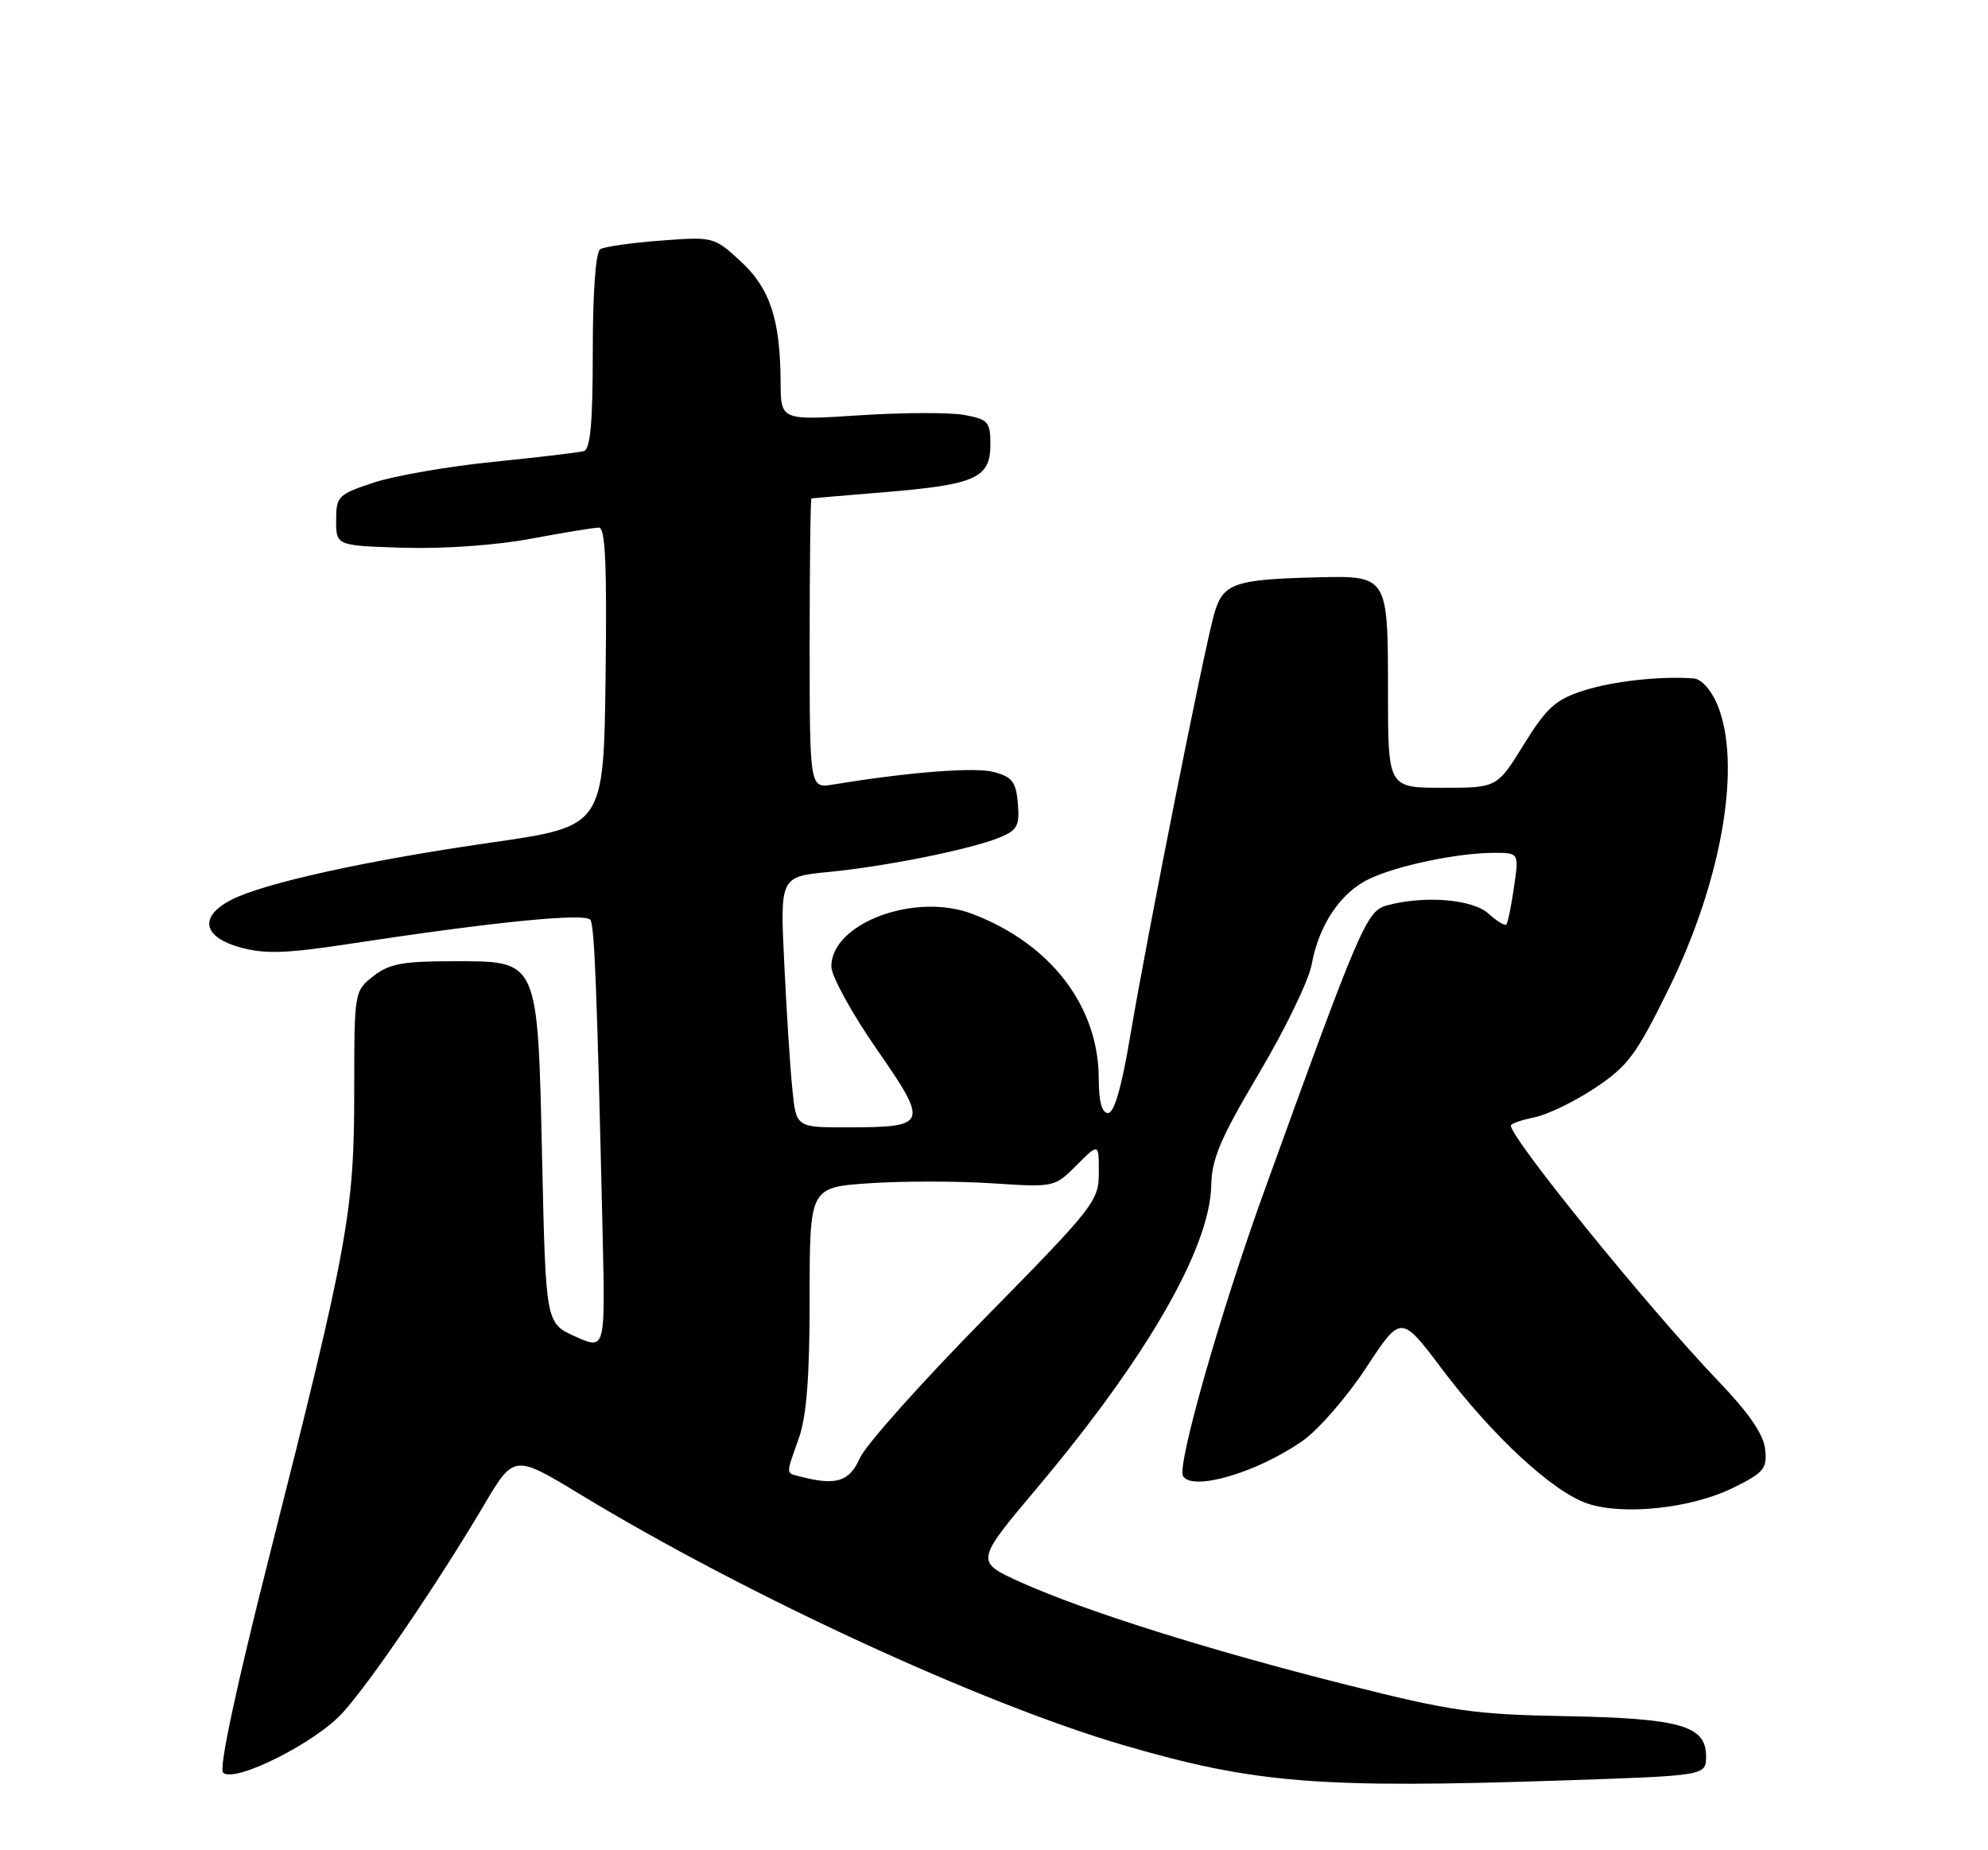 <?xml version="1.0" encoding="UTF-8" standalone="no"?>
<!DOCTYPE svg PUBLIC "-//W3C//DTD SVG 1.1//EN" "http://www.w3.org/Graphics/SVG/1.1/DTD/svg11.dtd" >
<svg xmlns="http://www.w3.org/2000/svg" xmlns:xlink="http://www.w3.org/1999/xlink" version="1.1" viewBox="0 0 275 256">
 <g >
 <path fill="currentColor"
d=" M 216.34 246.34 C 236.00 245.68 236.00 245.68 236.00 243.00 C 236.00 238.76 232.45 237.75 216.50 237.45 C 203.94 237.22 200.84 236.78 186.34 233.13 C 167.36 228.36 150.03 222.90 141.19 218.92 C 134.88 216.07 134.88 216.07 143.52 205.80 C 158.67 187.79 167.39 172.62 167.55 164.00 C 167.62 160.33 168.84 157.47 174.16 148.50 C 177.75 142.45 181.02 135.70 181.43 133.50 C 182.46 127.91 185.44 123.50 189.44 121.59 C 193.36 119.74 201.69 118.00 206.70 118.00 C 210.12 118.00 210.12 118.00 209.43 122.75 C 209.05 125.36 208.58 127.68 208.38 127.91 C 208.18 128.14 207.06 127.46 205.90 126.41 C 203.69 124.41 197.05 123.87 191.87 125.27 C 189.03 126.04 188.20 127.96 174.81 165.00 C 168.81 181.62 162.77 202.82 163.65 204.24 C 164.96 206.37 173.83 203.77 180.11 199.42 C 182.31 197.90 186.30 193.33 188.96 189.27 C 193.80 181.89 193.80 181.89 199.44 189.38 C 206.47 198.72 214.85 206.47 219.64 208.05 C 224.68 209.71 234.06 208.68 239.78 205.84 C 244.02 203.74 244.47 203.20 244.17 200.50 C 243.95 198.44 241.90 195.47 237.61 191.00 C 228.17 181.14 209.00 157.53 209.00 155.74 C 209.00 155.47 210.46 154.96 212.25 154.60 C 214.04 154.24 217.81 152.42 220.63 150.54 C 225.17 147.53 226.34 145.96 230.83 136.82 C 238.23 121.77 240.98 105.68 237.55 97.47 C 236.71 95.46 235.34 93.94 234.30 93.87 C 229.66 93.52 223.09 94.25 219.00 95.57 C 215.18 96.80 213.94 97.92 210.79 103.01 C 207.09 109.00 207.09 109.00 199.54 109.00 C 192.00 109.00 192.00 109.00 192.00 95.62 C 192.00 79.68 191.98 79.64 182.22 79.88 C 170.74 80.16 169.18 80.71 167.98 84.86 C 166.61 89.61 158.68 129.47 156.36 143.25 C 155.17 150.38 154.13 154.00 153.28 154.00 C 152.42 154.00 152.00 152.44 151.99 149.25 C 151.97 139.22 145.36 130.59 134.51 126.45 C 126.57 123.42 115.00 127.73 115.00 133.73 C 115.00 135.04 117.80 140.15 121.23 145.10 C 128.51 155.60 128.38 155.96 117.32 155.98 C 110.14 156.00 110.14 156.00 109.61 150.75 C 109.31 147.86 108.81 140.05 108.49 133.40 C 107.90 121.30 107.90 121.30 114.70 120.64 C 122.63 119.87 134.29 117.51 138.30 115.87 C 140.73 114.87 141.06 114.24 140.80 111.17 C 140.55 108.19 140.02 107.50 137.50 106.82 C 134.88 106.11 125.77 106.82 115.25 108.55 C 112.00 109.09 112.00 109.09 112.00 89.05 C 112.00 78.02 112.11 68.98 112.25 68.96 C 112.39 68.93 117.04 68.54 122.59 68.08 C 134.96 67.05 137.00 66.12 137.00 61.51 C 137.00 58.38 136.70 58.03 133.43 57.42 C 131.47 57.05 124.94 57.07 118.93 57.46 C 108.00 58.17 108.00 58.17 107.98 52.83 C 107.94 44.19 106.50 39.86 102.42 36.12 C 98.77 32.77 98.66 32.74 91.40 33.29 C 87.37 33.59 83.60 34.13 83.03 34.48 C 82.40 34.87 82.00 40.40 82.00 48.59 C 82.00 58.51 81.67 62.16 80.75 62.42 C 80.06 62.61 74.41 63.28 68.18 63.91 C 61.96 64.54 54.53 65.83 51.68 66.78 C 46.75 68.42 46.50 68.67 46.50 72.00 C 46.50 75.50 46.50 75.50 55.86 75.79 C 61.35 75.96 68.63 75.44 73.44 74.54 C 77.96 73.69 82.19 73.00 82.85 73.00 C 83.74 73.00 83.97 78.18 83.77 93.67 C 83.50 114.34 83.50 114.34 68.00 116.57 C 50.67 119.06 36.45 122.20 31.98 124.51 C 27.49 126.83 28.04 129.66 33.25 131.09 C 36.68 132.03 39.63 131.93 48.50 130.57 C 68.44 127.53 81.05 126.28 81.67 127.28 C 82.24 128.20 82.57 136.52 83.36 170.64 C 83.73 186.78 83.73 186.78 79.62 184.94 C 75.50 183.10 75.50 183.10 75.00 160.76 C 74.37 132.44 74.62 133.00 62.61 133.00 C 55.69 133.00 53.82 133.35 51.63 135.07 C 49.01 137.14 49.00 137.21 49.00 151.13 C 49.00 167.61 48.13 172.36 37.36 214.91 C 32.68 233.38 30.26 244.66 30.86 245.26 C 32.38 246.78 43.64 241.15 47.42 236.96 C 51.28 232.69 60.62 218.95 66.88 208.36 C 71.10 201.21 71.10 201.21 80.30 206.79 C 103.27 220.73 135.84 235.75 155.50 241.49 C 173.56 246.76 182.49 247.48 216.34 246.34 Z  M 110.75 204.31 C 108.65 203.76 108.67 204.20 110.50 199.00 C 111.58 195.93 112.00 190.50 112.00 179.52 C 112.00 164.29 112.00 164.29 120.22 163.72 C 124.74 163.41 132.36 163.41 137.16 163.72 C 145.85 164.29 145.87 164.28 148.93 161.22 C 152.00 158.15 152.00 158.15 152.00 162.24 C 152.00 166.18 151.40 166.94 136.19 182.42 C 127.49 191.26 119.73 199.96 118.94 201.75 C 117.51 205.01 115.65 205.59 110.75 204.31 Z "/>
</g>
</svg>